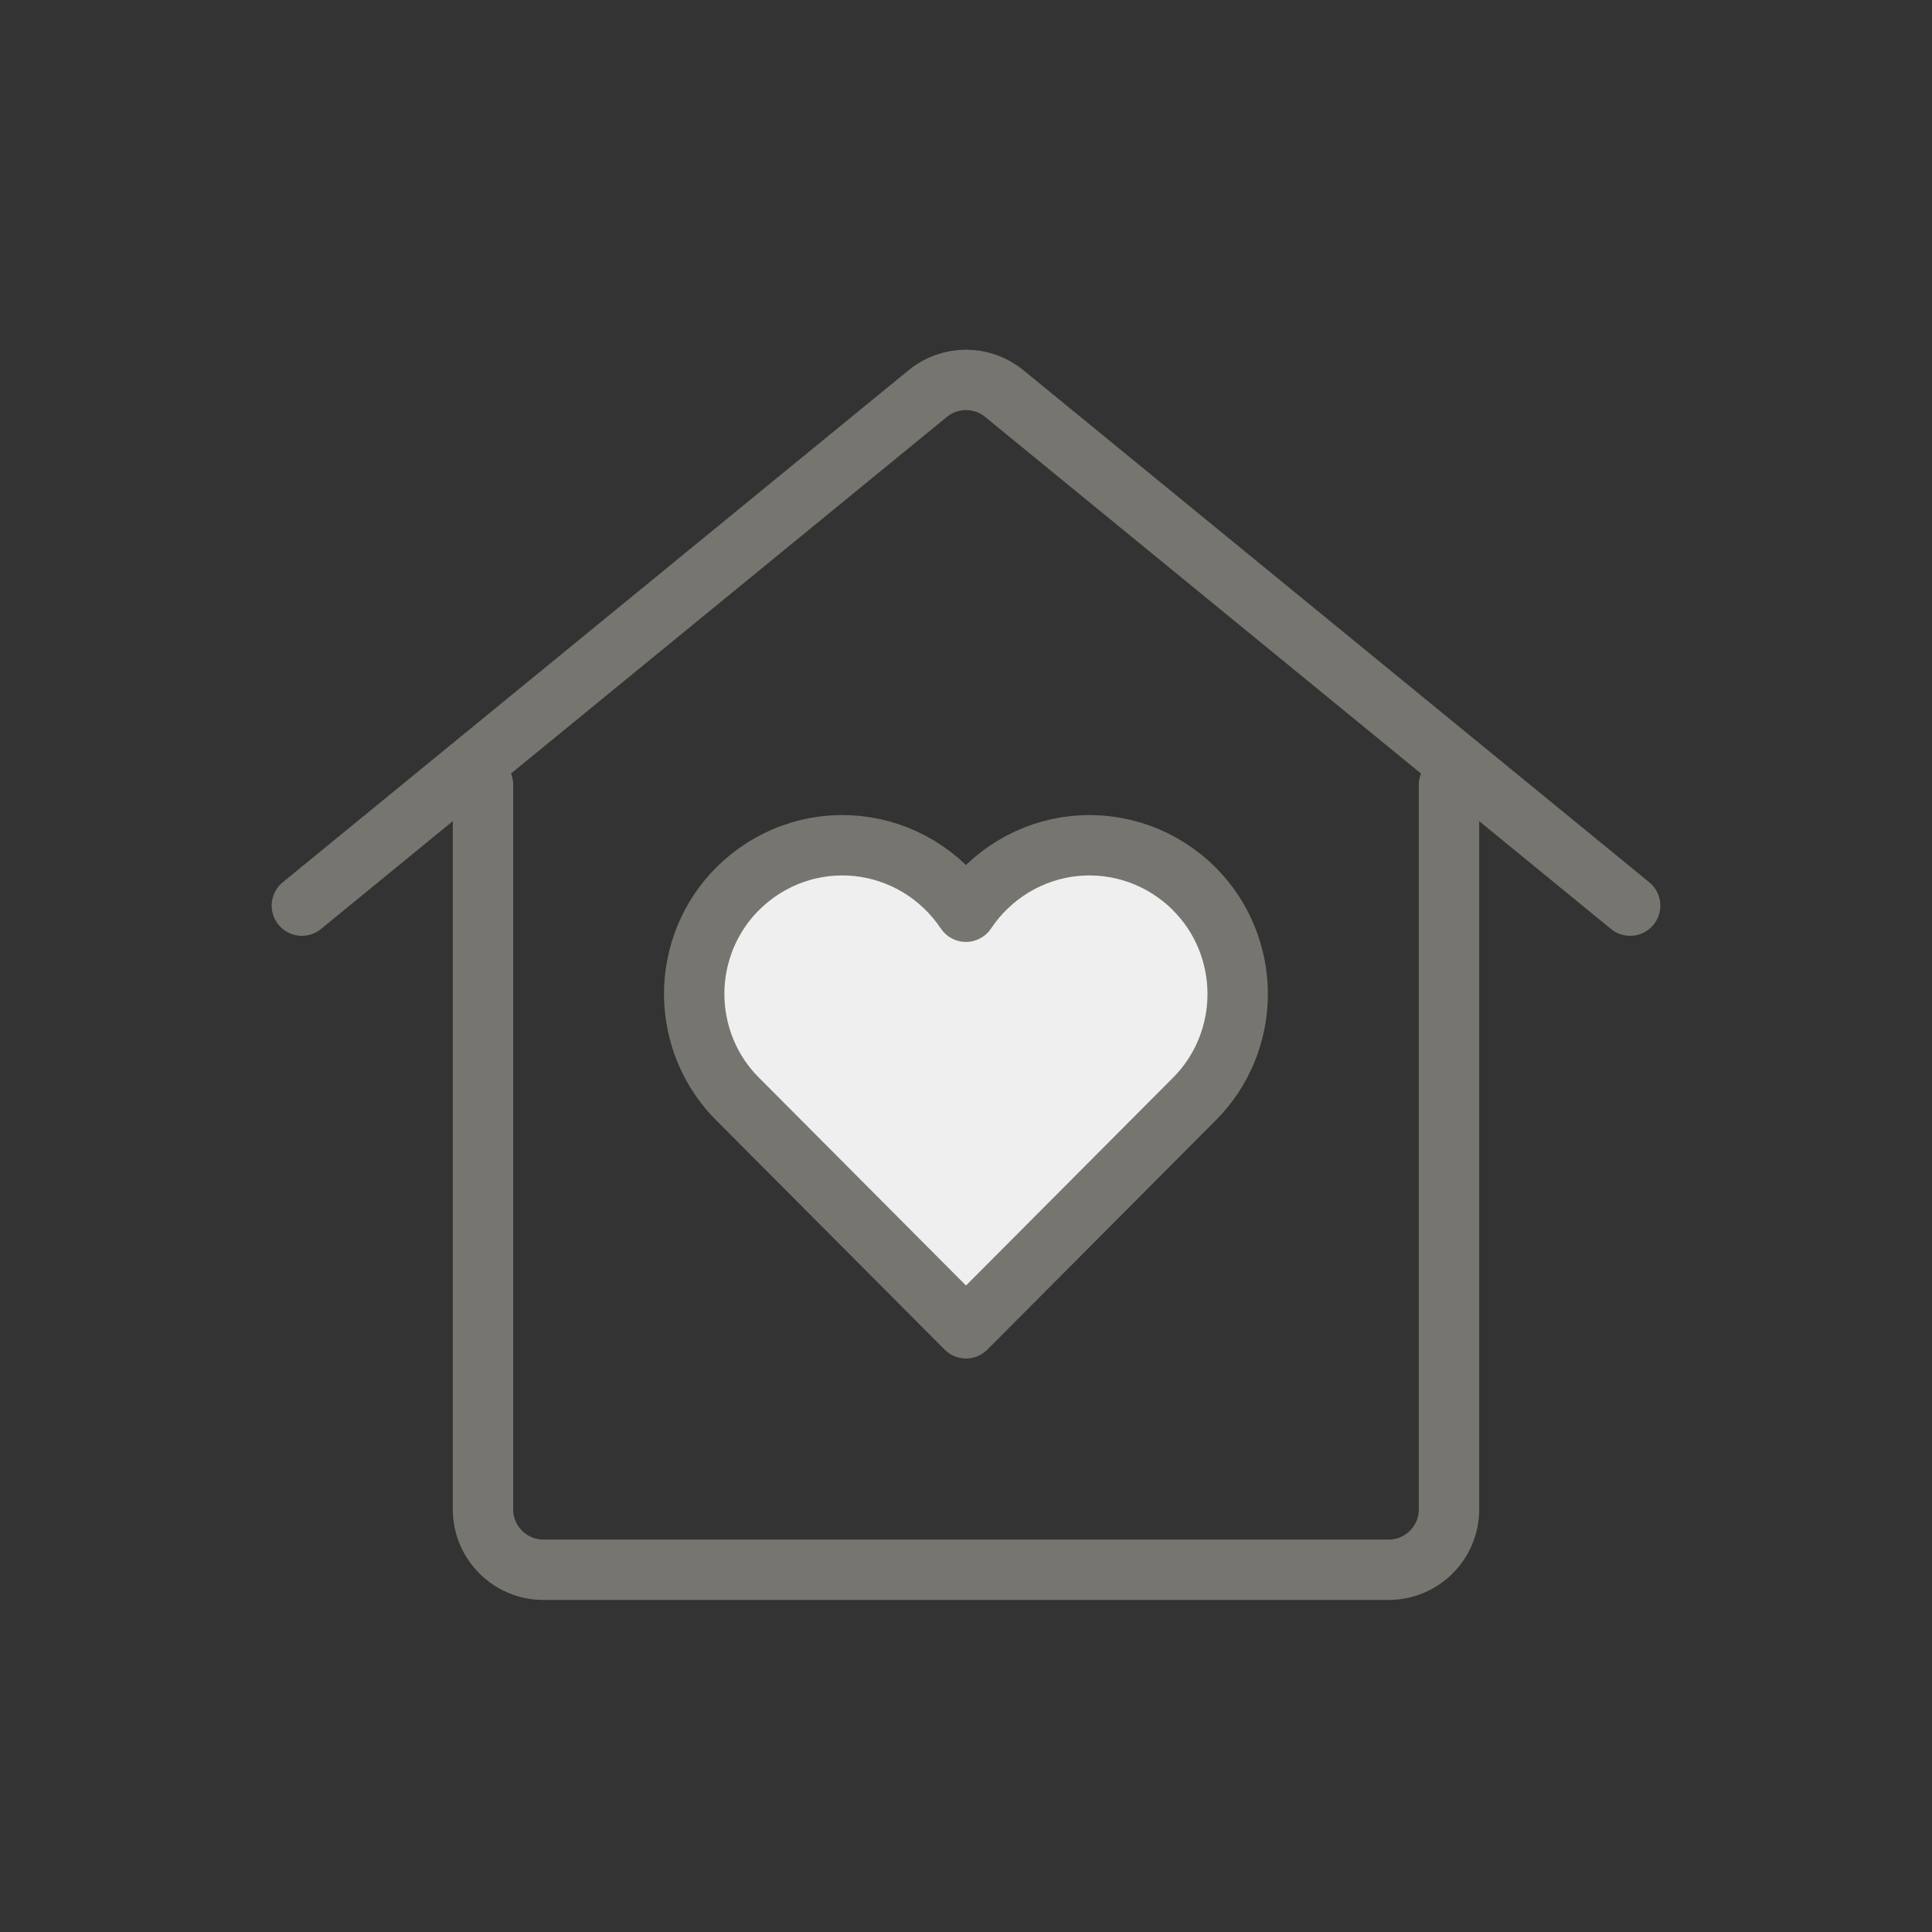 <svg viewBox="0 0 32 32" fill="none" xmlns="http://www.w3.org/2000/svg">
  <rect x="0" y="0" width="32" height="32" fill="#333333" stroke="none"/>
  <path d="M19.781 14.721c-.259-.258-.57-.455-.912-.578-.342-.122-.706-.167-1.067-.131-.361.036-.709.153-1.021.341-.311.188-.579.444-.782.748-.204-.304-.471-.56-.782-.748-.312-.188-.66-.304-1.021-.341-.361-.036-.725.008-1.067.131-.342.122-.653.32-.912.578-.228.227-.408.498-.532.797-.123.299-.187.62-.187.944 0 .324.064.645.187.944.123.299.304.57.532.797L16 22.001l3.781-3.796c.228-.227.408-.498.532-.797.123-.299.187-.62.187-.944 0-.324-.064-.645-.187-.944-.123-.299-.304-.57-.532-.797z" fill="#EFEFEF" stroke="#767570" stroke-miterlimit="10" stroke-linecap="round" stroke-linejoin="round"/>
  <path d="M5 15l10.367-8.482c.368-.301.898-.301 1.266 0L27 15m-19-2v12c0 .552.448 1 1 1H23c.552 0 1-.448 1-1v-12" stroke="#767570" stroke-miterlimit="10" stroke-linecap="round" stroke-linejoin="round"/>
</svg>